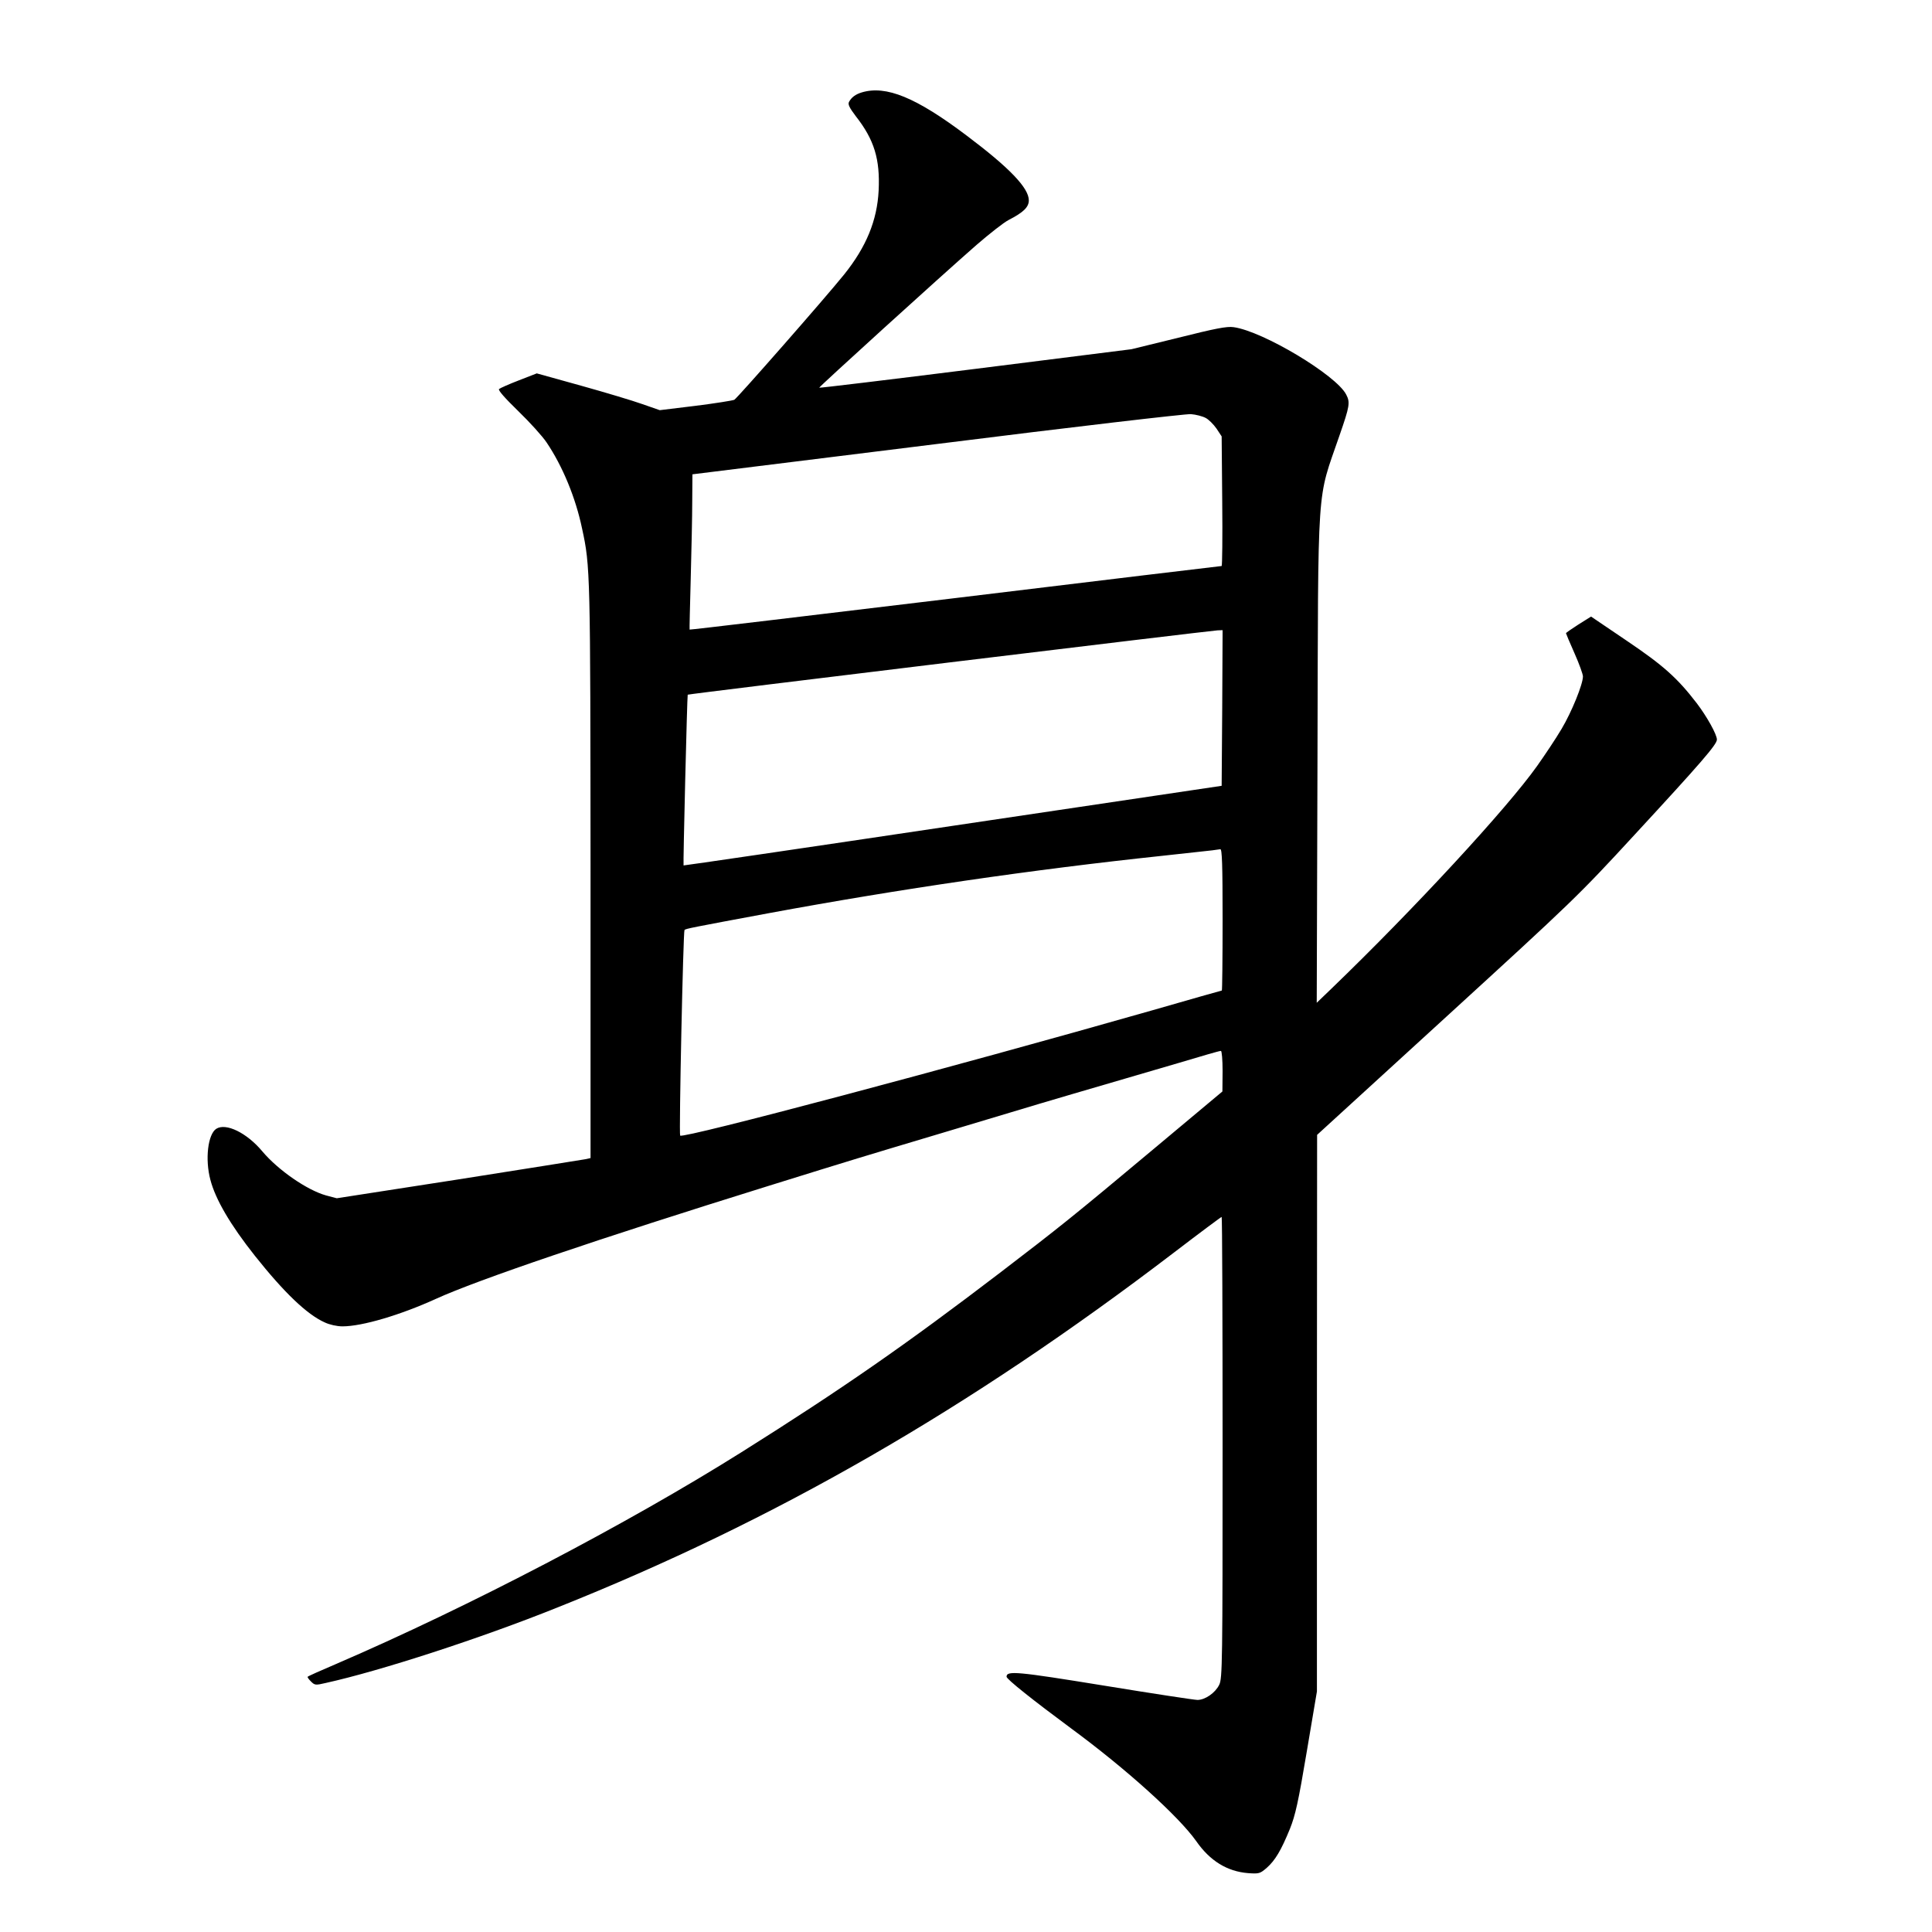 <?xml version="1.0" standalone="no"?>
<!DOCTYPE svg PUBLIC "-//W3C//DTD SVG 20010904//EN"
 "http://www.w3.org/TR/2001/REC-SVG-20010904/DTD/svg10.dtd">
<svg version="1.0" xmlns="http://www.w3.org/2000/svg"
 width="1024pt" height="1024pt" viewBox="0 0 1024 1024"
 preserveAspectRatio="xMidYMid meet">
<g transform="translate(0,1024) scale(0.1,-0.1)"
fill="#000000" stroke="none">
<path d="M4567 9750 c-33 -10 -54 -26 -67 -50 -7 -13 2 -31 36 -76 98 -125
129 -228 121 -394 -8 -158 -65 -298 -183 -445 -99 -123 -566 -655 -582 -664
-9 -4 -102 -19 -206 -32 l-189 -23 -92 32 c-50 18 -197 62 -326 98 l-234 65
-95 -37 c-52 -20 -99 -41 -105 -46 -6 -6 31 -48 101 -116 61 -59 129 -134 151
-167 85 -126 154 -293 188 -456 44 -201 44 -232 45 -1821 l0 -1516 -27 -6
c-16 -3 -318 -51 -673 -107 l-645 -100 -57 15 c-100 28 -253 133 -338 234 -82
98 -193 152 -244 119 -44 -29 -60 -161 -31 -270 27 -104 106 -239 236 -403
155 -195 276 -311 370 -353 25 -12 65 -21 94 -21 105 0 307 60 496 146 219
100 857 317 1764 599 450 140 490 152 935 285 223 67 448 134 500 150 52 16
259 76 460 135 201 59 394 115 429 126 35 10 67 19 72 19 5 0 9 -48 9 -107
l-1 -108 -367 -307 c-423 -354 -493 -410 -812 -654 -499 -381 -834 -614 -1370
-951 -605 -380 -1444 -819 -2150 -1123 -80 -34 -147 -64 -149 -67 -3 -2 5 -13
17 -25 20 -20 24 -21 79 -8 289 64 819 236 1225 399 1156 461 2184 1053 3270
1882 136 104 250 189 253 189 3 0 5 -550 5 -1222 0 -1144 -1 -1225 -18 -1258
-21 -43 -75 -80 -115 -80 -16 0 -239 34 -496 76 -462 75 -516 80 -516 47 0
-13 141 -125 341 -273 295 -217 571 -467 664 -598 73 -105 164 -161 275 -170
58 -4 63 -3 99 28 45 40 76 92 123 207 29 73 44 140 89 408 l54 320 0 1475 1
1475 687 628 c667 610 696 637 997 964 350 379 435 477 435 503 0 27 -53 122
-107 193 -103 134 -177 200 -371 331 l-189 128 -67 -42 c-36 -23 -66 -44 -66
-46 0 -2 20 -50 45 -106 25 -56 45 -112 45 -123 0 -42 -60 -189 -113 -278 -30
-51 -89 -139 -130 -197 -159 -224 -651 -757 -1090 -1180 l-78 -75 4 1290 c4
1506 -5 1362 116 1715 55 158 58 177 36 219 -53 103 -442 336 -597 357 -35 5
-97 -7 -292 -56 l-249 -61 -826 -104 c-454 -57 -827 -102 -829 -100 -3 3 635
583 834 757 67 58 143 118 170 132 78 40 107 68 107 104 0 66 -103 173 -329
343 -269 203 -428 268 -557 229z m1823 -1725 c16 -8 42 -34 58 -57 l27 -41 3
-344 c2 -189 0 -343 -3 -343 -3 0 -639 -76 -1412 -170 -774 -93 -1407 -169
-1408 -167 -1 1 2 124 6 272 4 149 8 333 8 410 l1 141 1298 161 c716 90 1318
160 1344 158 26 -2 61 -11 78 -20z m88 -1537 l-3 -413 -1425 -212 c-783 -117
-1425 -211 -1427 -210 -3 3 19 901 22 905 4 4 2766 339 2808 341 l27 1 -2
-412z m2 -1123 c0 -206 -2 -375 -4 -375 -2 0 -168 -47 -369 -105 -1048 -299
-2485 -681 -2502 -664 -7 8 16 1083 23 1090 8 7 33 12 447 89 698 129 1397
231 2085 304 129 14 249 27 265 29 17 2 36 5 43 6 9 1 12 -80 12 -374z"/>
</g>
</svg>
